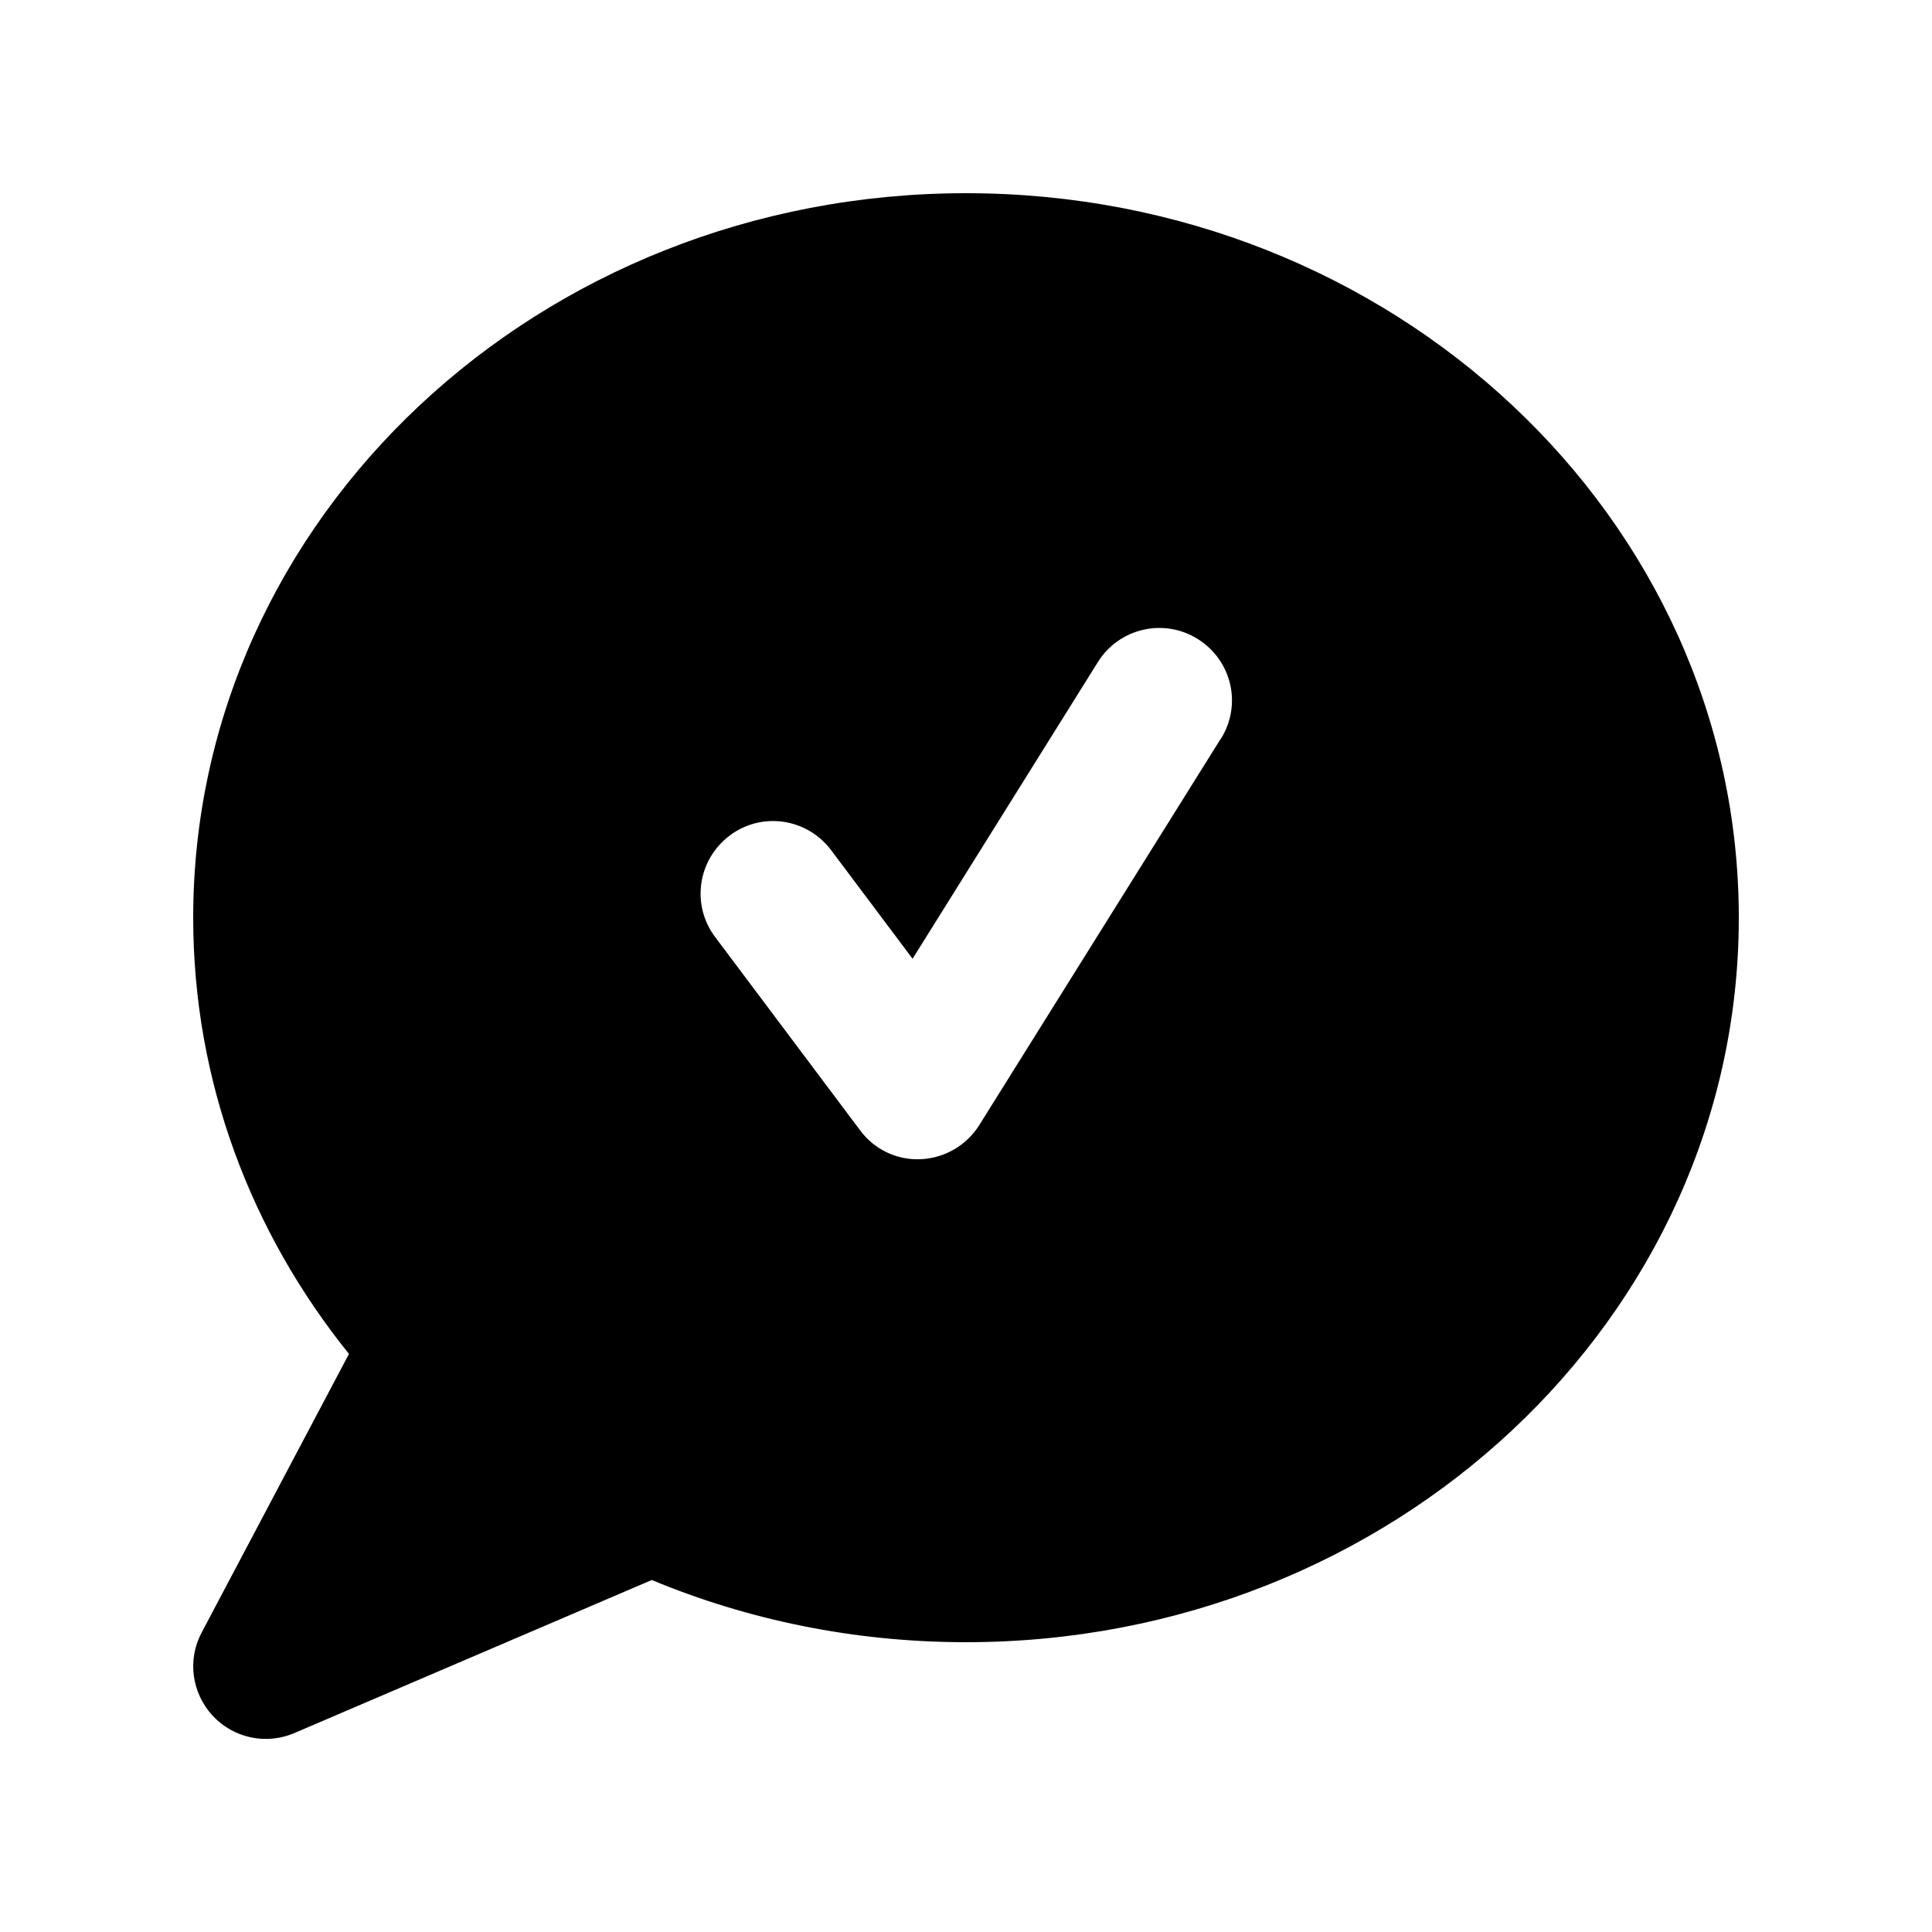 <svg xmlns="http://www.w3.org/2000/svg" viewBox="0 0 640 640"><!--! Font Awesome Pro 7.0.0 by @fontawesome - https://fontawesome.com License - https://fontawesome.com/license (Commercial License) Copyright 2025 Fonticons, Inc. --><path fill="currentColor" d="M320 544C461.4 544 576 436.5 576 304C576 171.5 461.4 64 320 64C178.6 64 64 171.5 64 304C64 358.3 83.2 408.3 115.6 448.5L66.8 540.8C62 549.8 63.5 560.8 70.4 568.3C77.3 575.8 88.2 578.1 97.5 574.1L215.9 523.4C247.7 536.6 282.9 544 320 544zM404.4 244.7L324.4 372.7C320.2 379.4 313 383.6 305.1 384C297.2 384.4 289.6 380.8 284.9 374.4L236.9 310.4C228.9 299.8 231.1 284.8 241.7 276.8C252.3 268.8 267.3 271 275.3 281.6L302.3 317.6L363.7 219.3C370.7 208.1 385.5 204.6 396.8 211.7C408.1 218.8 411.5 233.5 404.4 244.8z"/></svg>